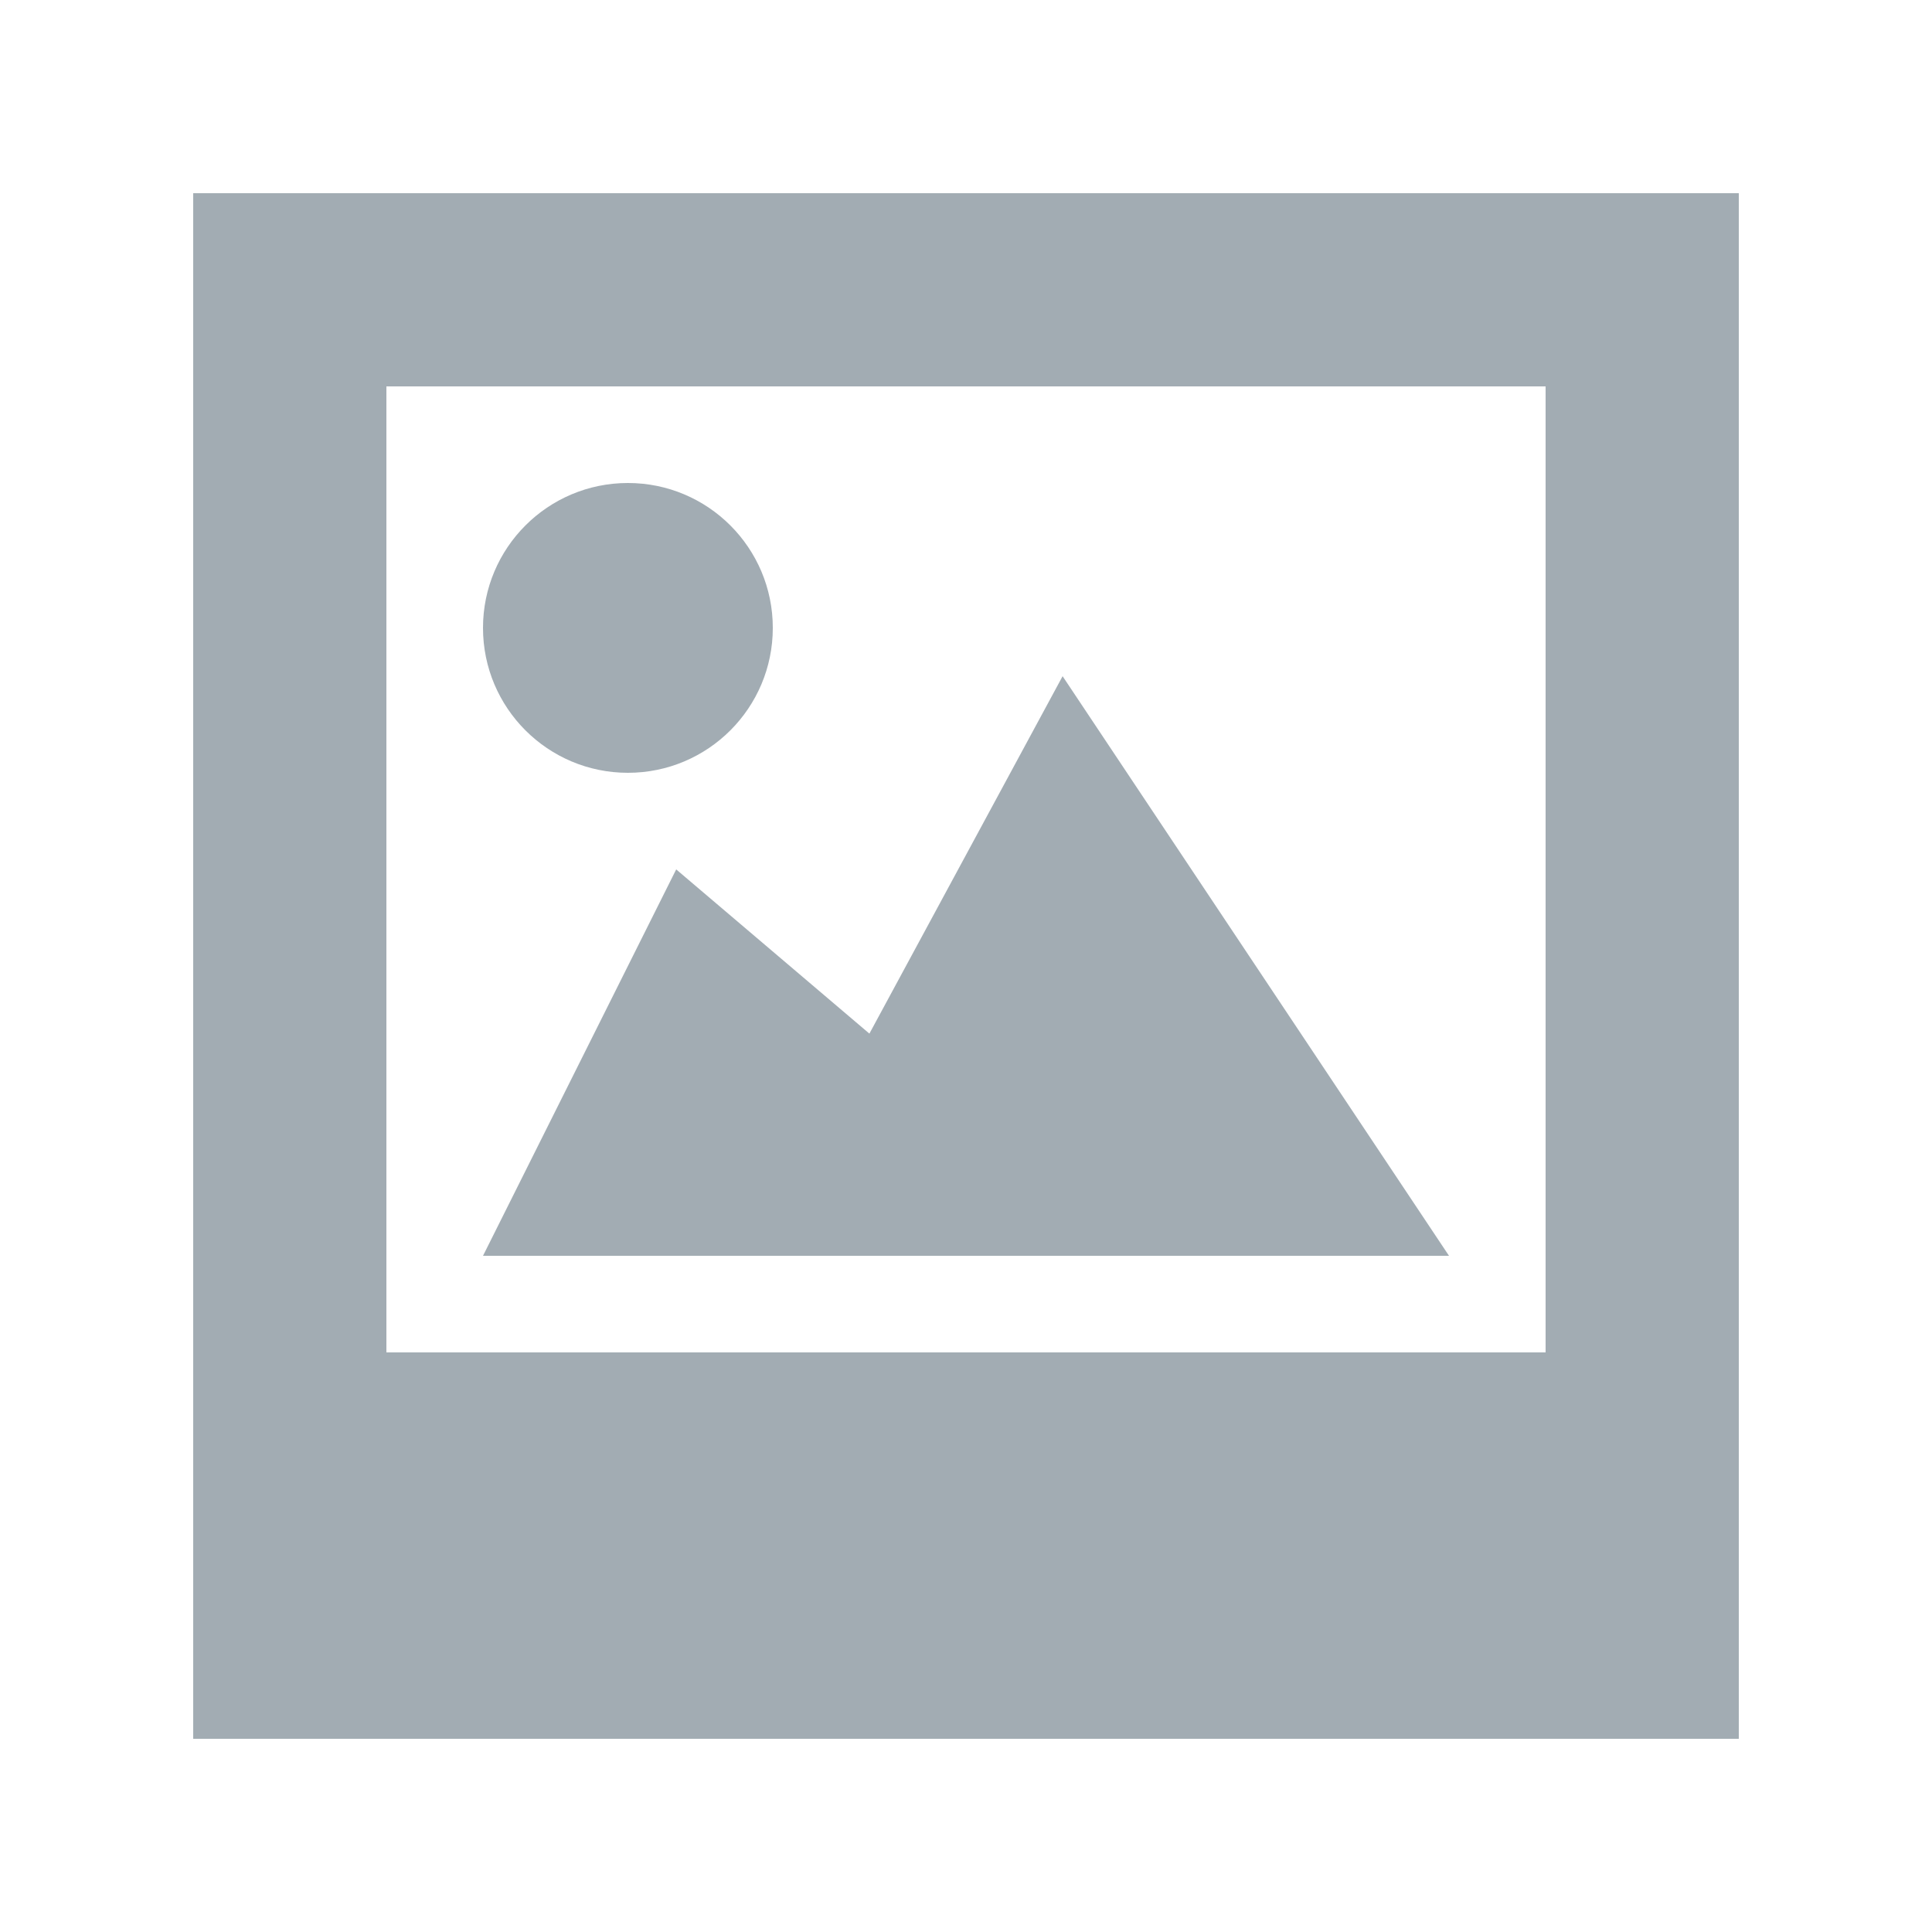 <svg xmlns="http://www.w3.org/2000/svg" width="20" height="20"><g fill="#a2acb3"><path d="M2 2v16h16V2H2zm14 12H4V4h12v10z"/><path d="m11 7-2 3.7L7 9l-2 4h10z"/><circle cx="6.5" cy="6.5" r="1.5"/></g></svg>